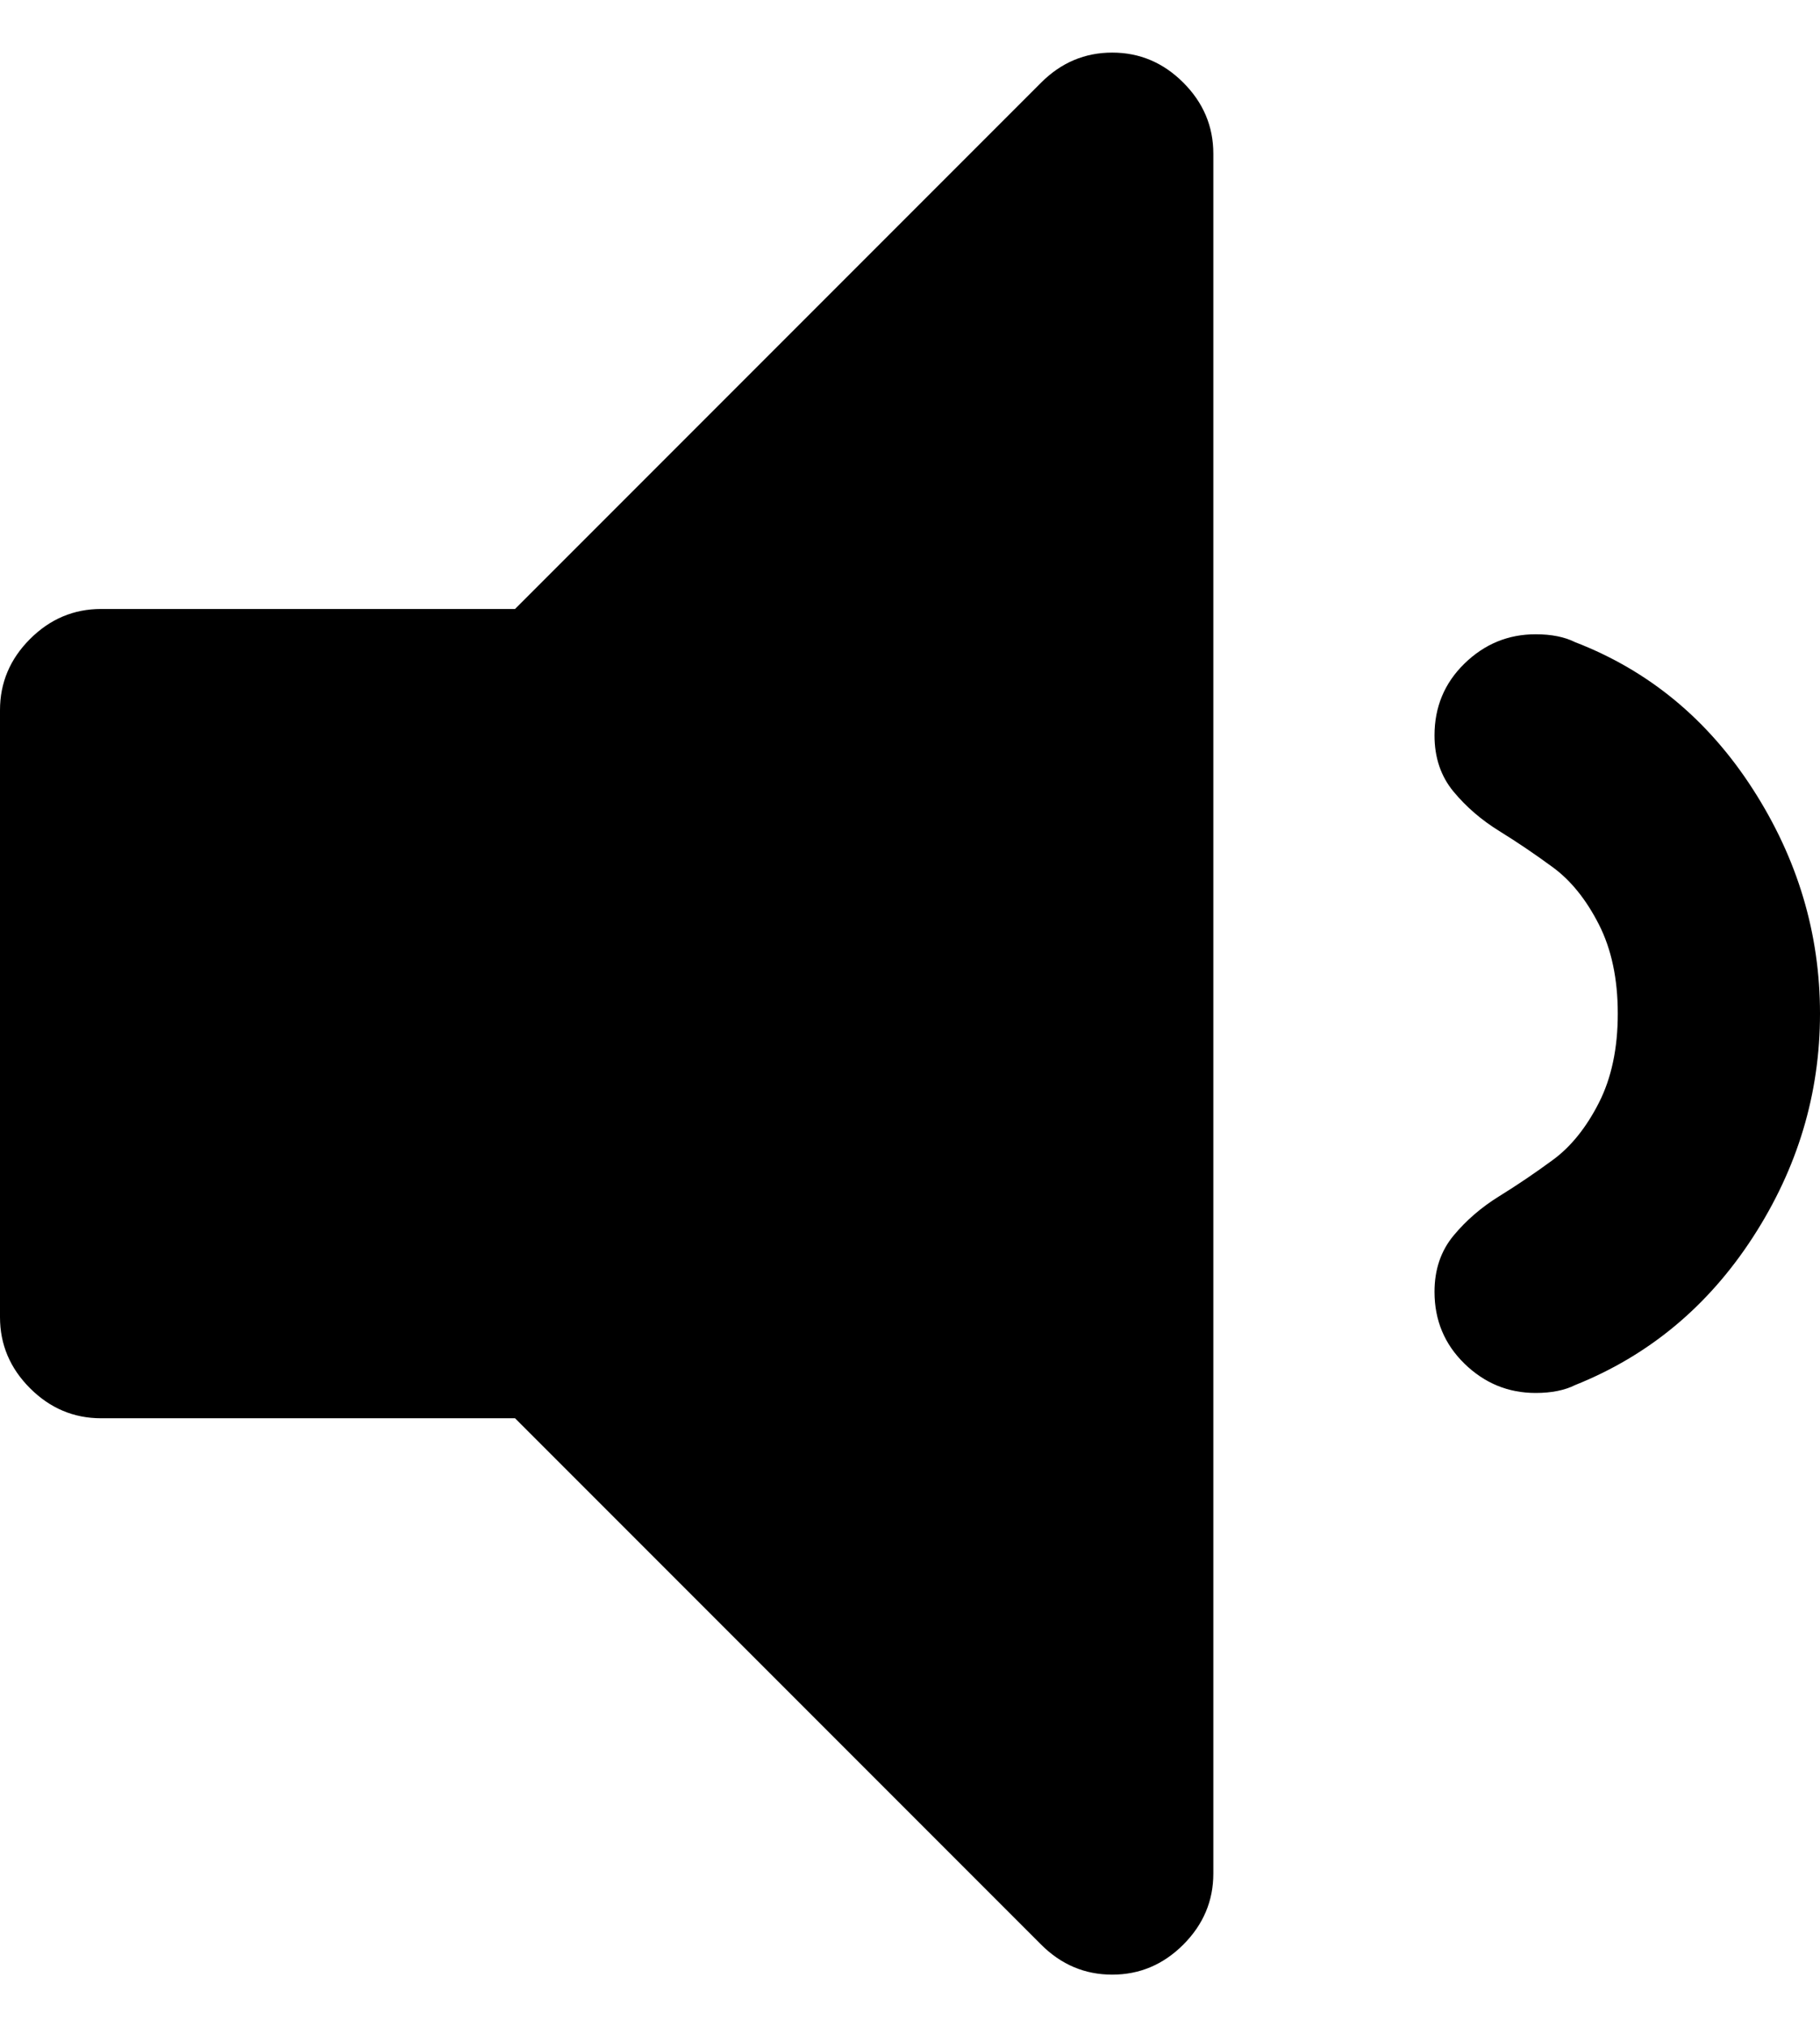 <svg xmlns="http://www.w3.org/2000/svg" width="3em" height="3.34em" viewBox="0 0 1152 1280"><path fill="currentColor" d="M768 96v1088q0 26-19 45t-45 19t-45-19L326 896H64q-26 0-45-19T0 832V448q0-26 19-45t45-19h262L659 51q19-19 45-19t45 19t19 45m384 544q0 76-42.5 141.5T997 875q-10 5-25 5q-26 0-45-18.5T908 816q0-21 12-35.5t29-25t34-23t29-36t12-56.5t-12-56.5t-29-36t-34-23t-29-25t-12-35.5q0-27 19-45.5t45-18.5q15 0 25 5q70 27 112.5 93t42.5 142"/></svg>